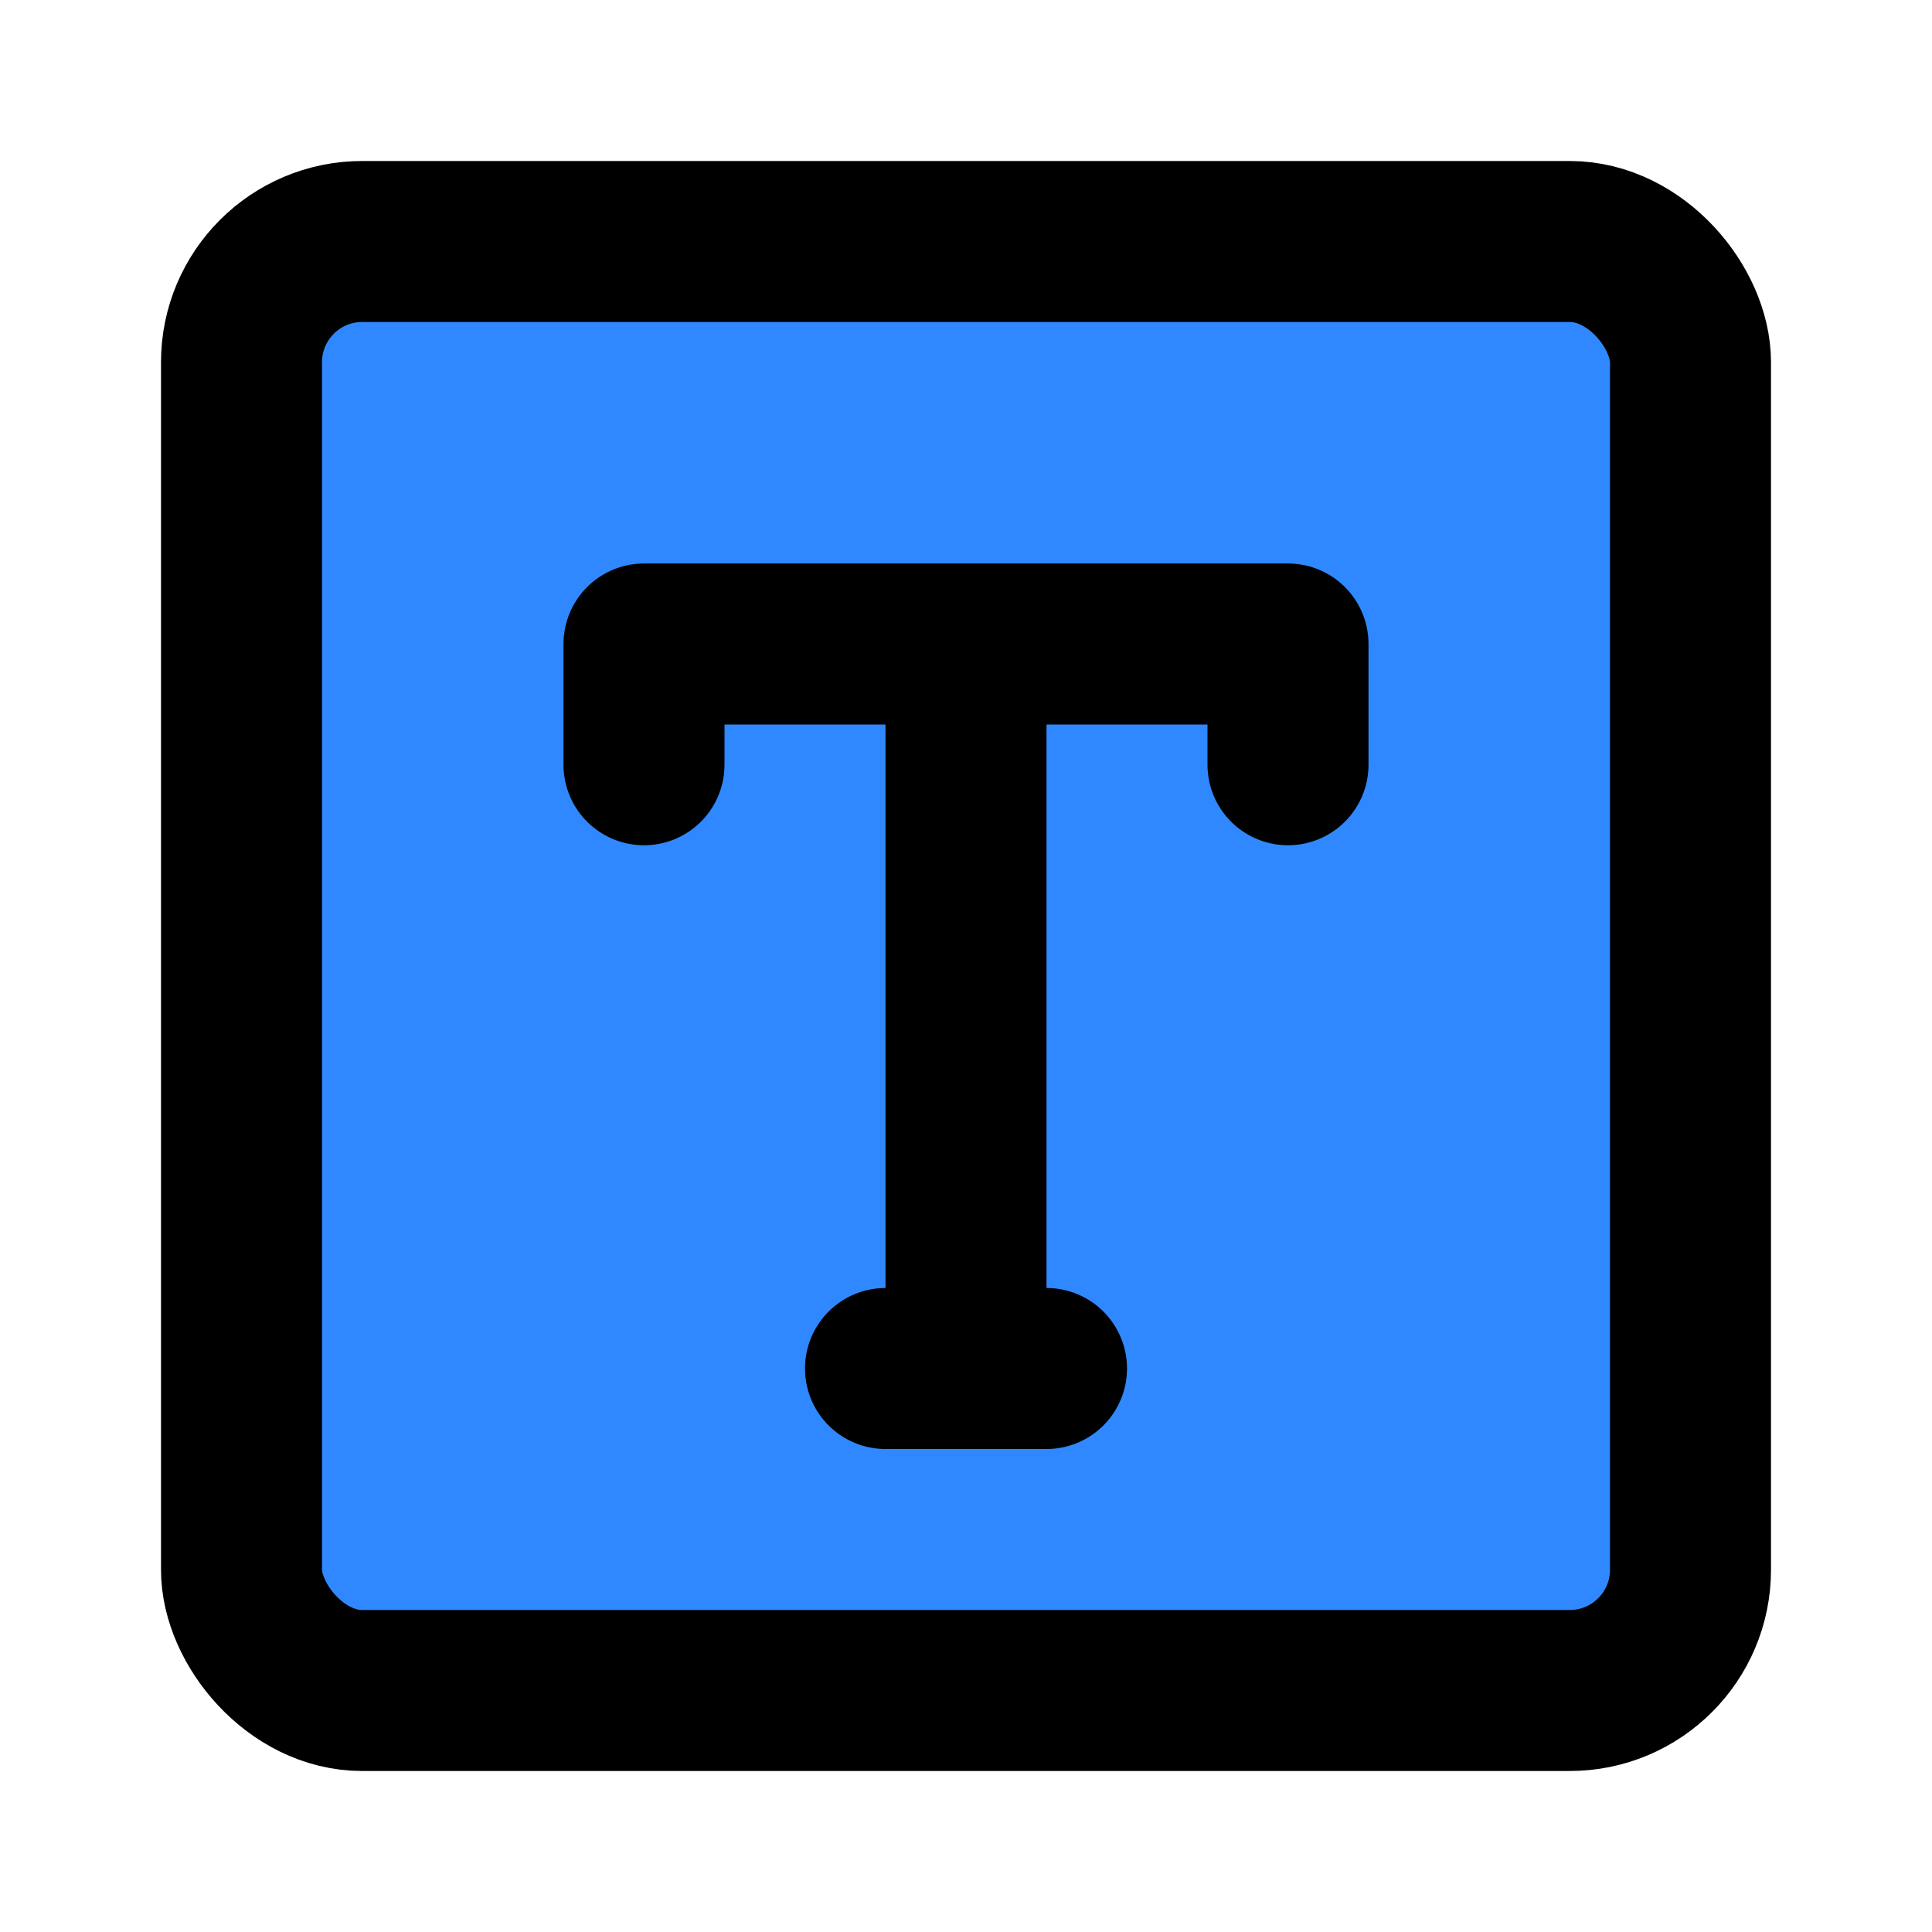 <?xml version="1.0" encoding="UTF-8"?><svg width="24" height="24" viewBox="0 0 48 48" fill="none" xmlns="http://www.w3.org/2000/svg"><rect x="6" y="6" width="36" height="36" rx="3" fill="#2F88FF" stroke="currentColor" stroke-width="4" stroke-linejoin="round"/><path d="M16 19V16H32V19" stroke="currentColor" stroke-width="4" stroke-linecap="round" stroke-linejoin="round"/><path d="M22 34H26" stroke="currentColor" stroke-width="4" stroke-linecap="round" stroke-linejoin="round"/><path d="M24 18L24 34" stroke="currentColor" stroke-width="4" stroke-linecap="round" stroke-linejoin="round"/></svg>